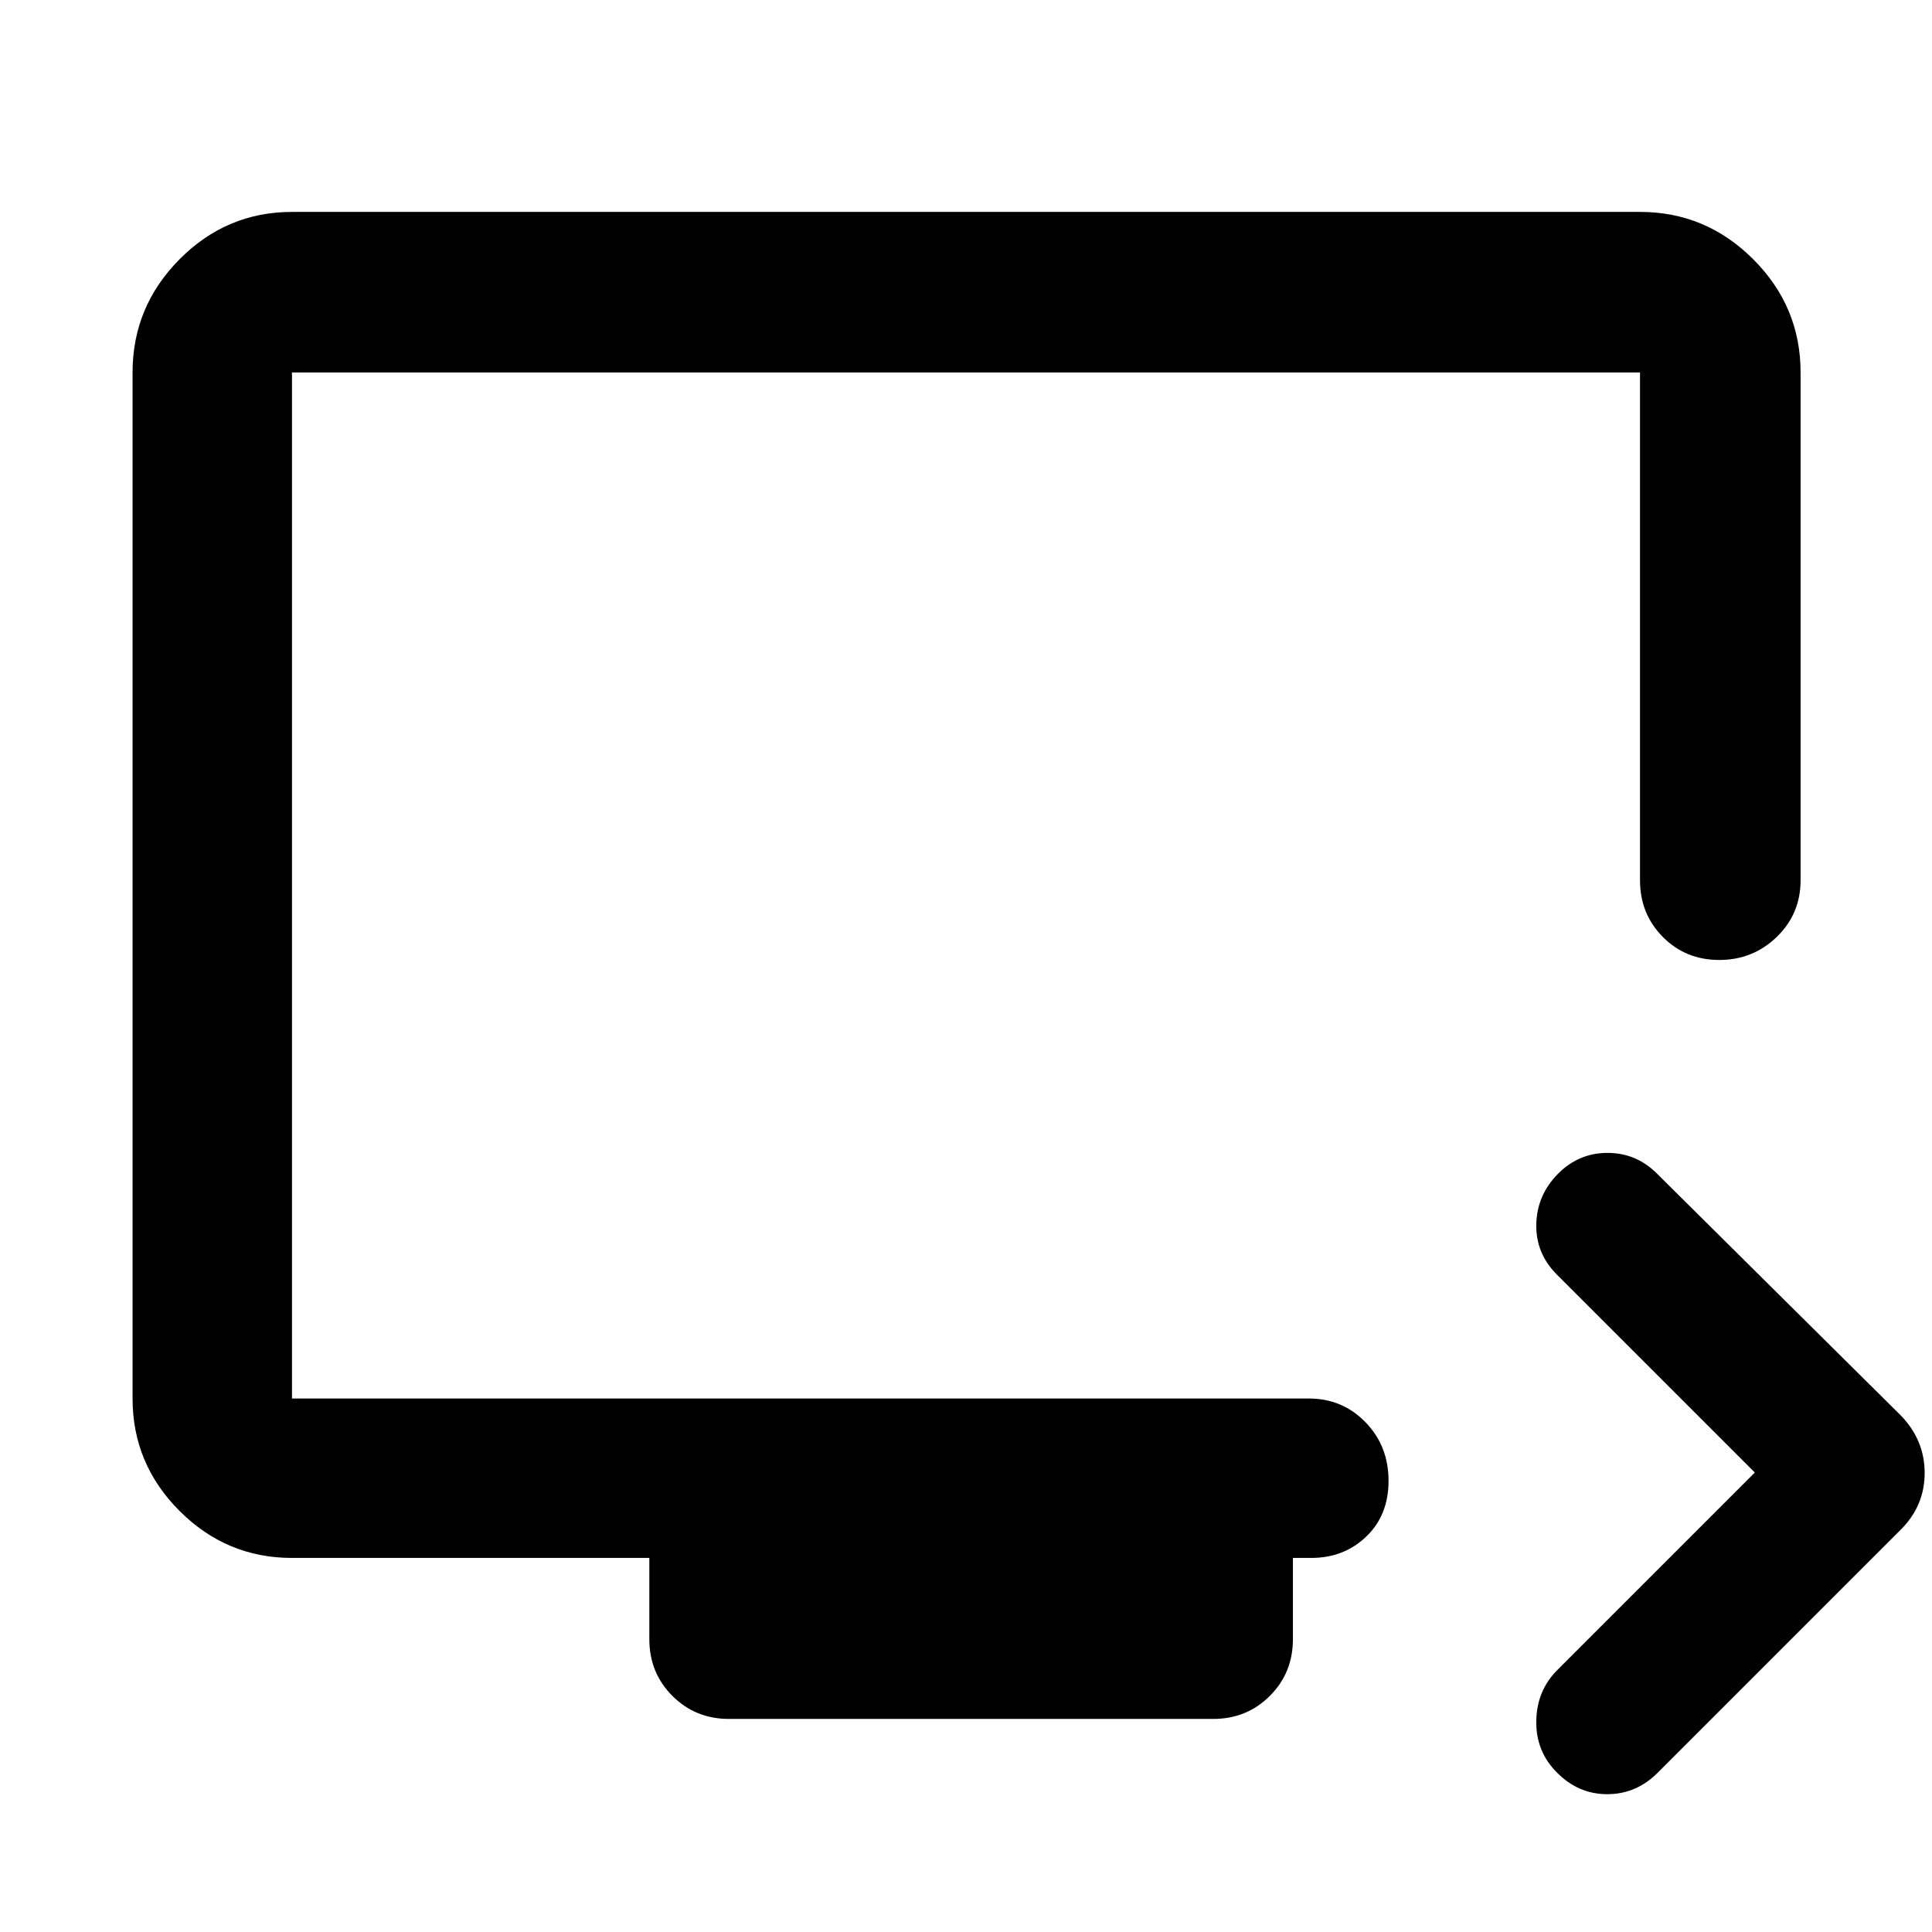 <svg xmlns="http://www.w3.org/2000/svg" height="48" viewBox="0 -960 960 960" width="48"><path d="m871.96-228.3-98.24-98.24q-10.63-10.59-10.35-25.03.28-14.43 10.61-25 10.33-10.56 24.8-10.56t24.83 10.56l120.91 119.92q11.83 12.23 11.83 28.55t-11.83 28.14L823.77-79.21q-10.68 10.73-25.12 10.73-14.43 0-25-10.75-10.56-10.5-10.28-25.76.28-15.25 10.85-25.58l97.74-97.73Zm-509.7 122.43q-16.71 0-28.16-11.45t-11.45-28.16v-40.39H145.09q-32.51 0-55.87-23.35-23.35-23.36-23.35-55.87v-509.82q0-32.74 23.35-56.26 23.36-23.53 55.87-23.53h669.82q32.74 0 56.26 23.53 23.53 23.52 23.53 56.26v252.3q0 16.71-11.84 28.16Q871.03-483 854.3-483q-16.73 0-28.06-11.45-11.33-11.45-11.33-28.16v-252.3H145.09v509.82h505.26q16.7 0 28.16 11.79 11.45 11.78 11.45 29.13 0 17.06-11.07 27.68-11.06 10.62-27.41 10.62h-9.04v40.39q0 16.71-11.46 28.16-11.45 11.45-28.15 11.45H362.26ZM145.09-265.09v-509.82 509.82Z"/></svg>